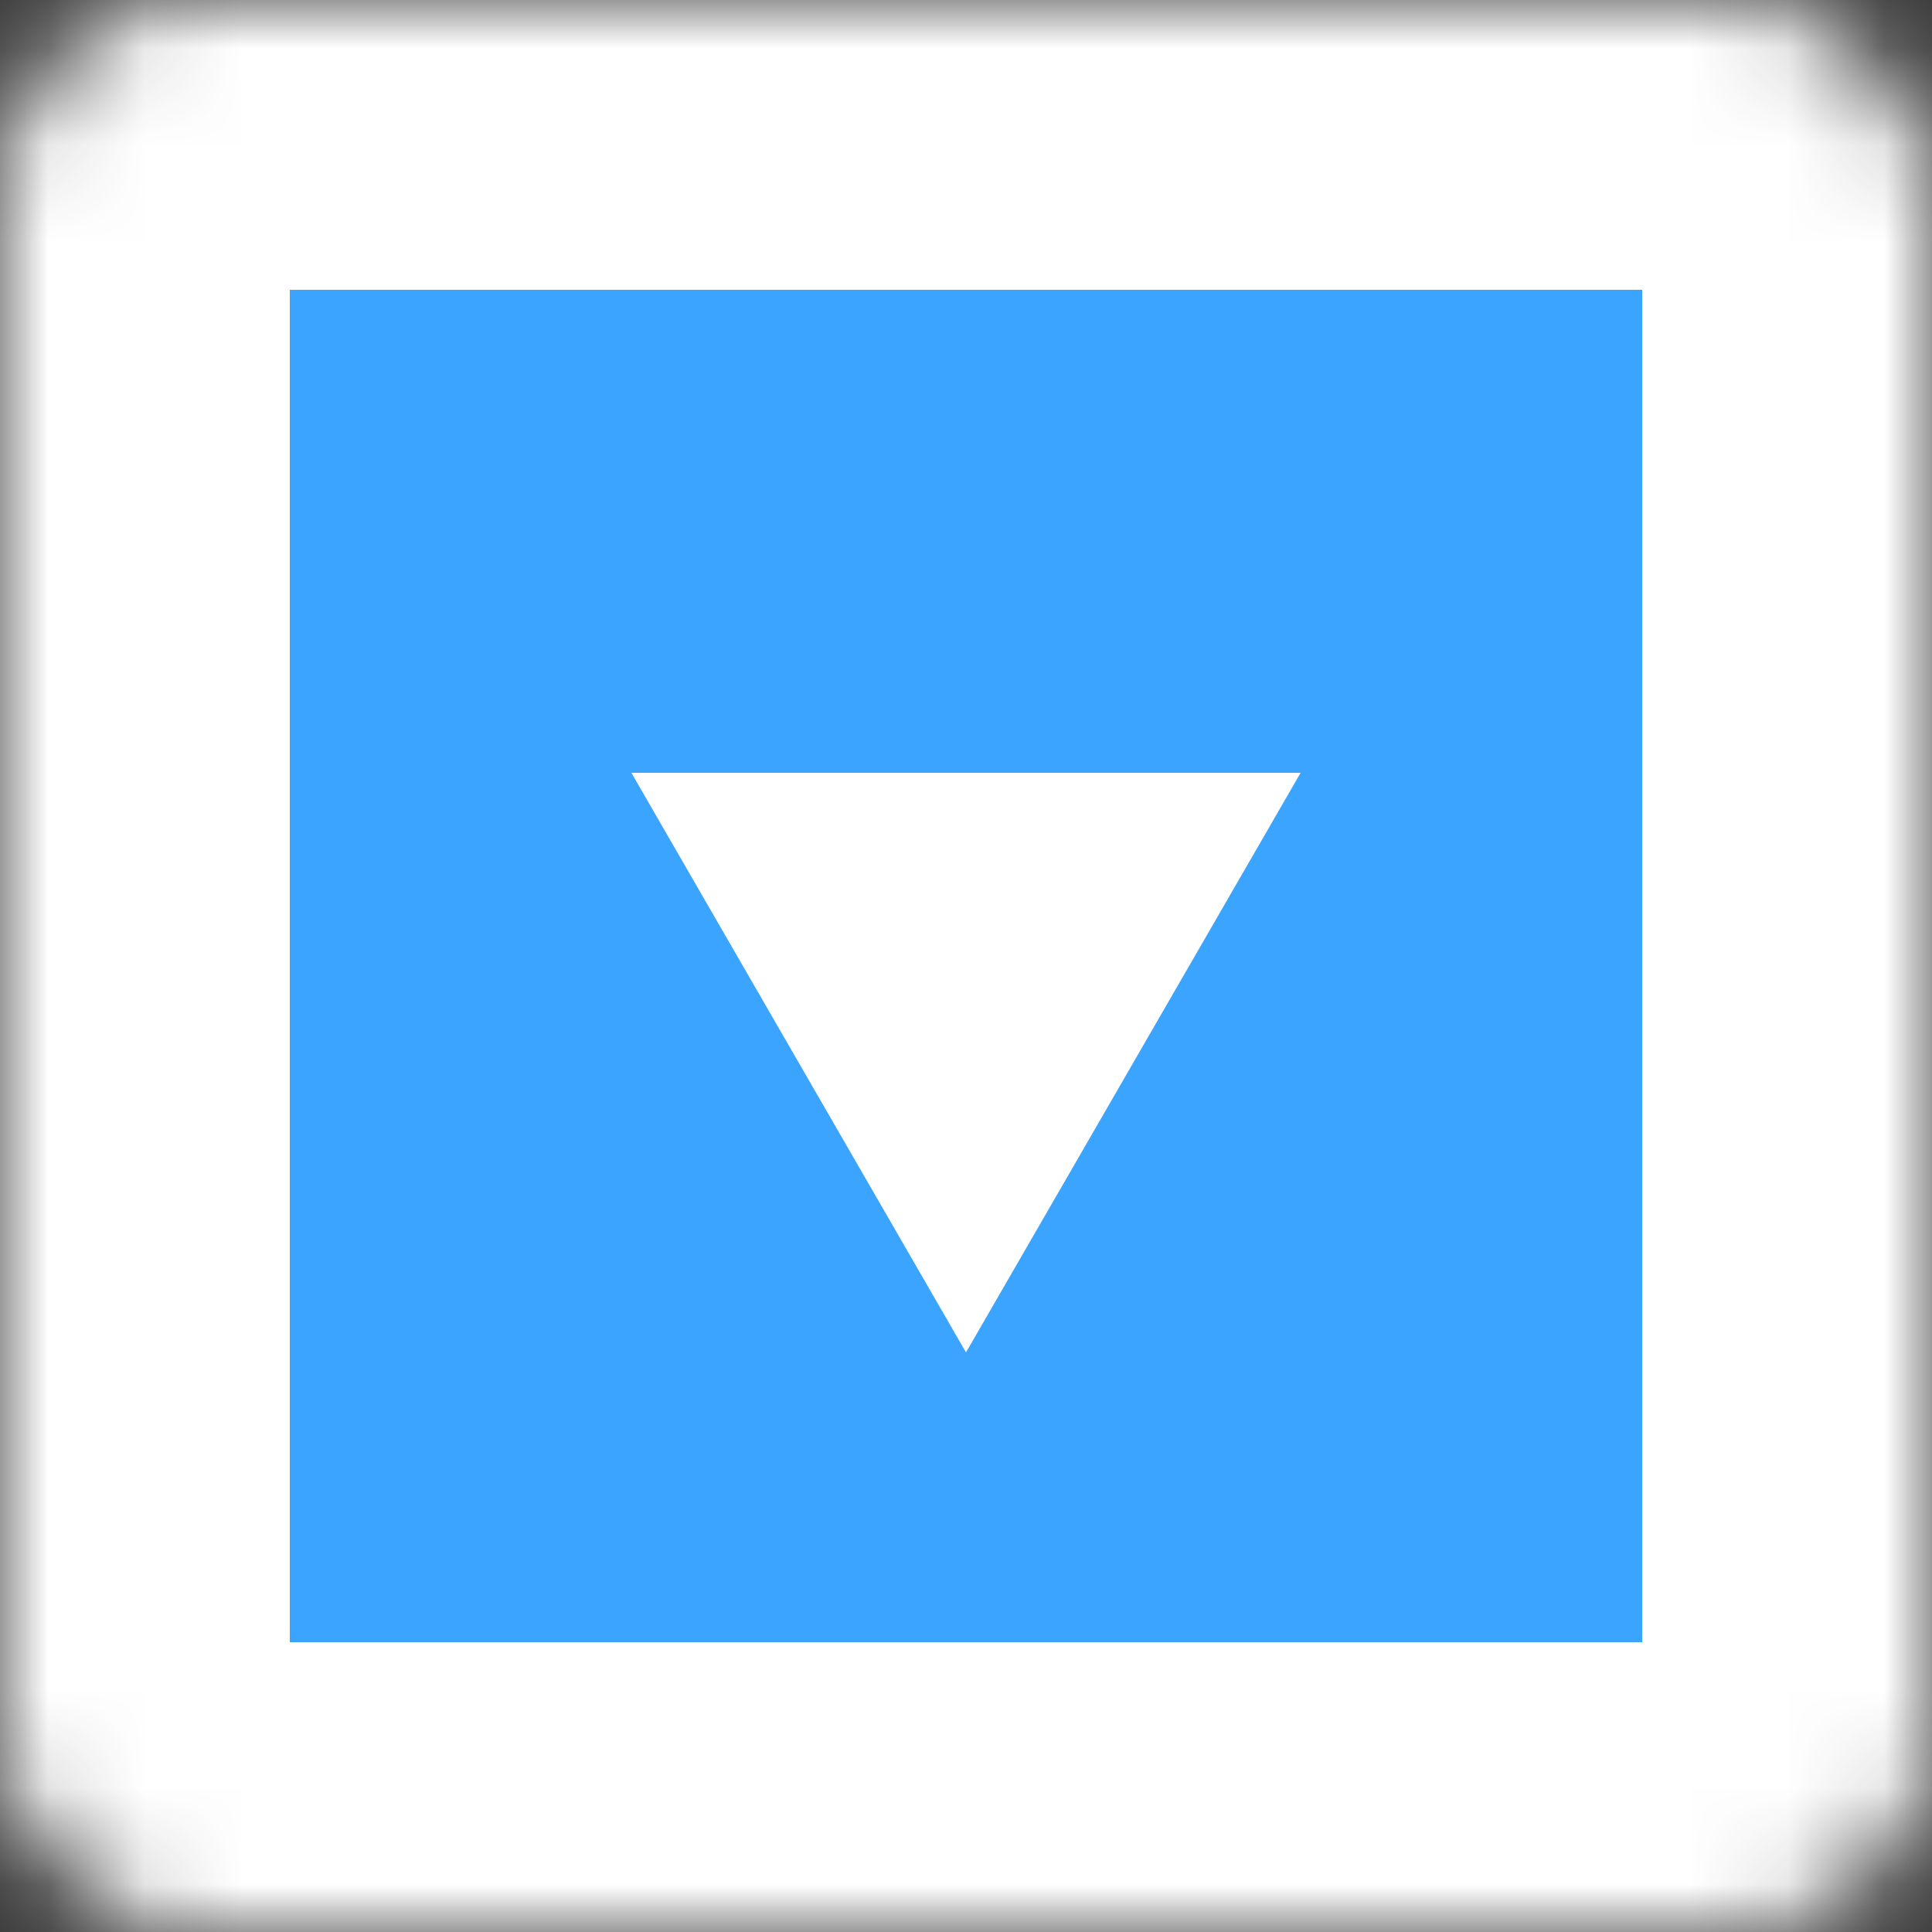 <svg width="20" height="20" viewBox="0 0 20 20" fill="none" xmlns="http://www.w3.org/2000/svg">
<rect x="0" y="0" width="20" height="20" fill="#333333" stroke="none"/>
<g id="&#236;&#149;&#132;&#235;&#158;&#152;&#237;&#134;&#160;&#234;&#184;&#128;">
<g id="Rectangle 42">
<mask id="path-1-inside-1_149_183" fill="white">
<rect width="20" height="20" rx="2"/>
</mask>
<rect width="20" height="20" rx="2" fill="#3BA4FF" stroke="white" stroke-width="6" mask="url(#path-1-inside-1_149_183)"/>
</g>
<path id="Polygon 1" d="M10 14L6.536 8H13.464L10 14Z" fill="white"/>
</g>
</svg>
